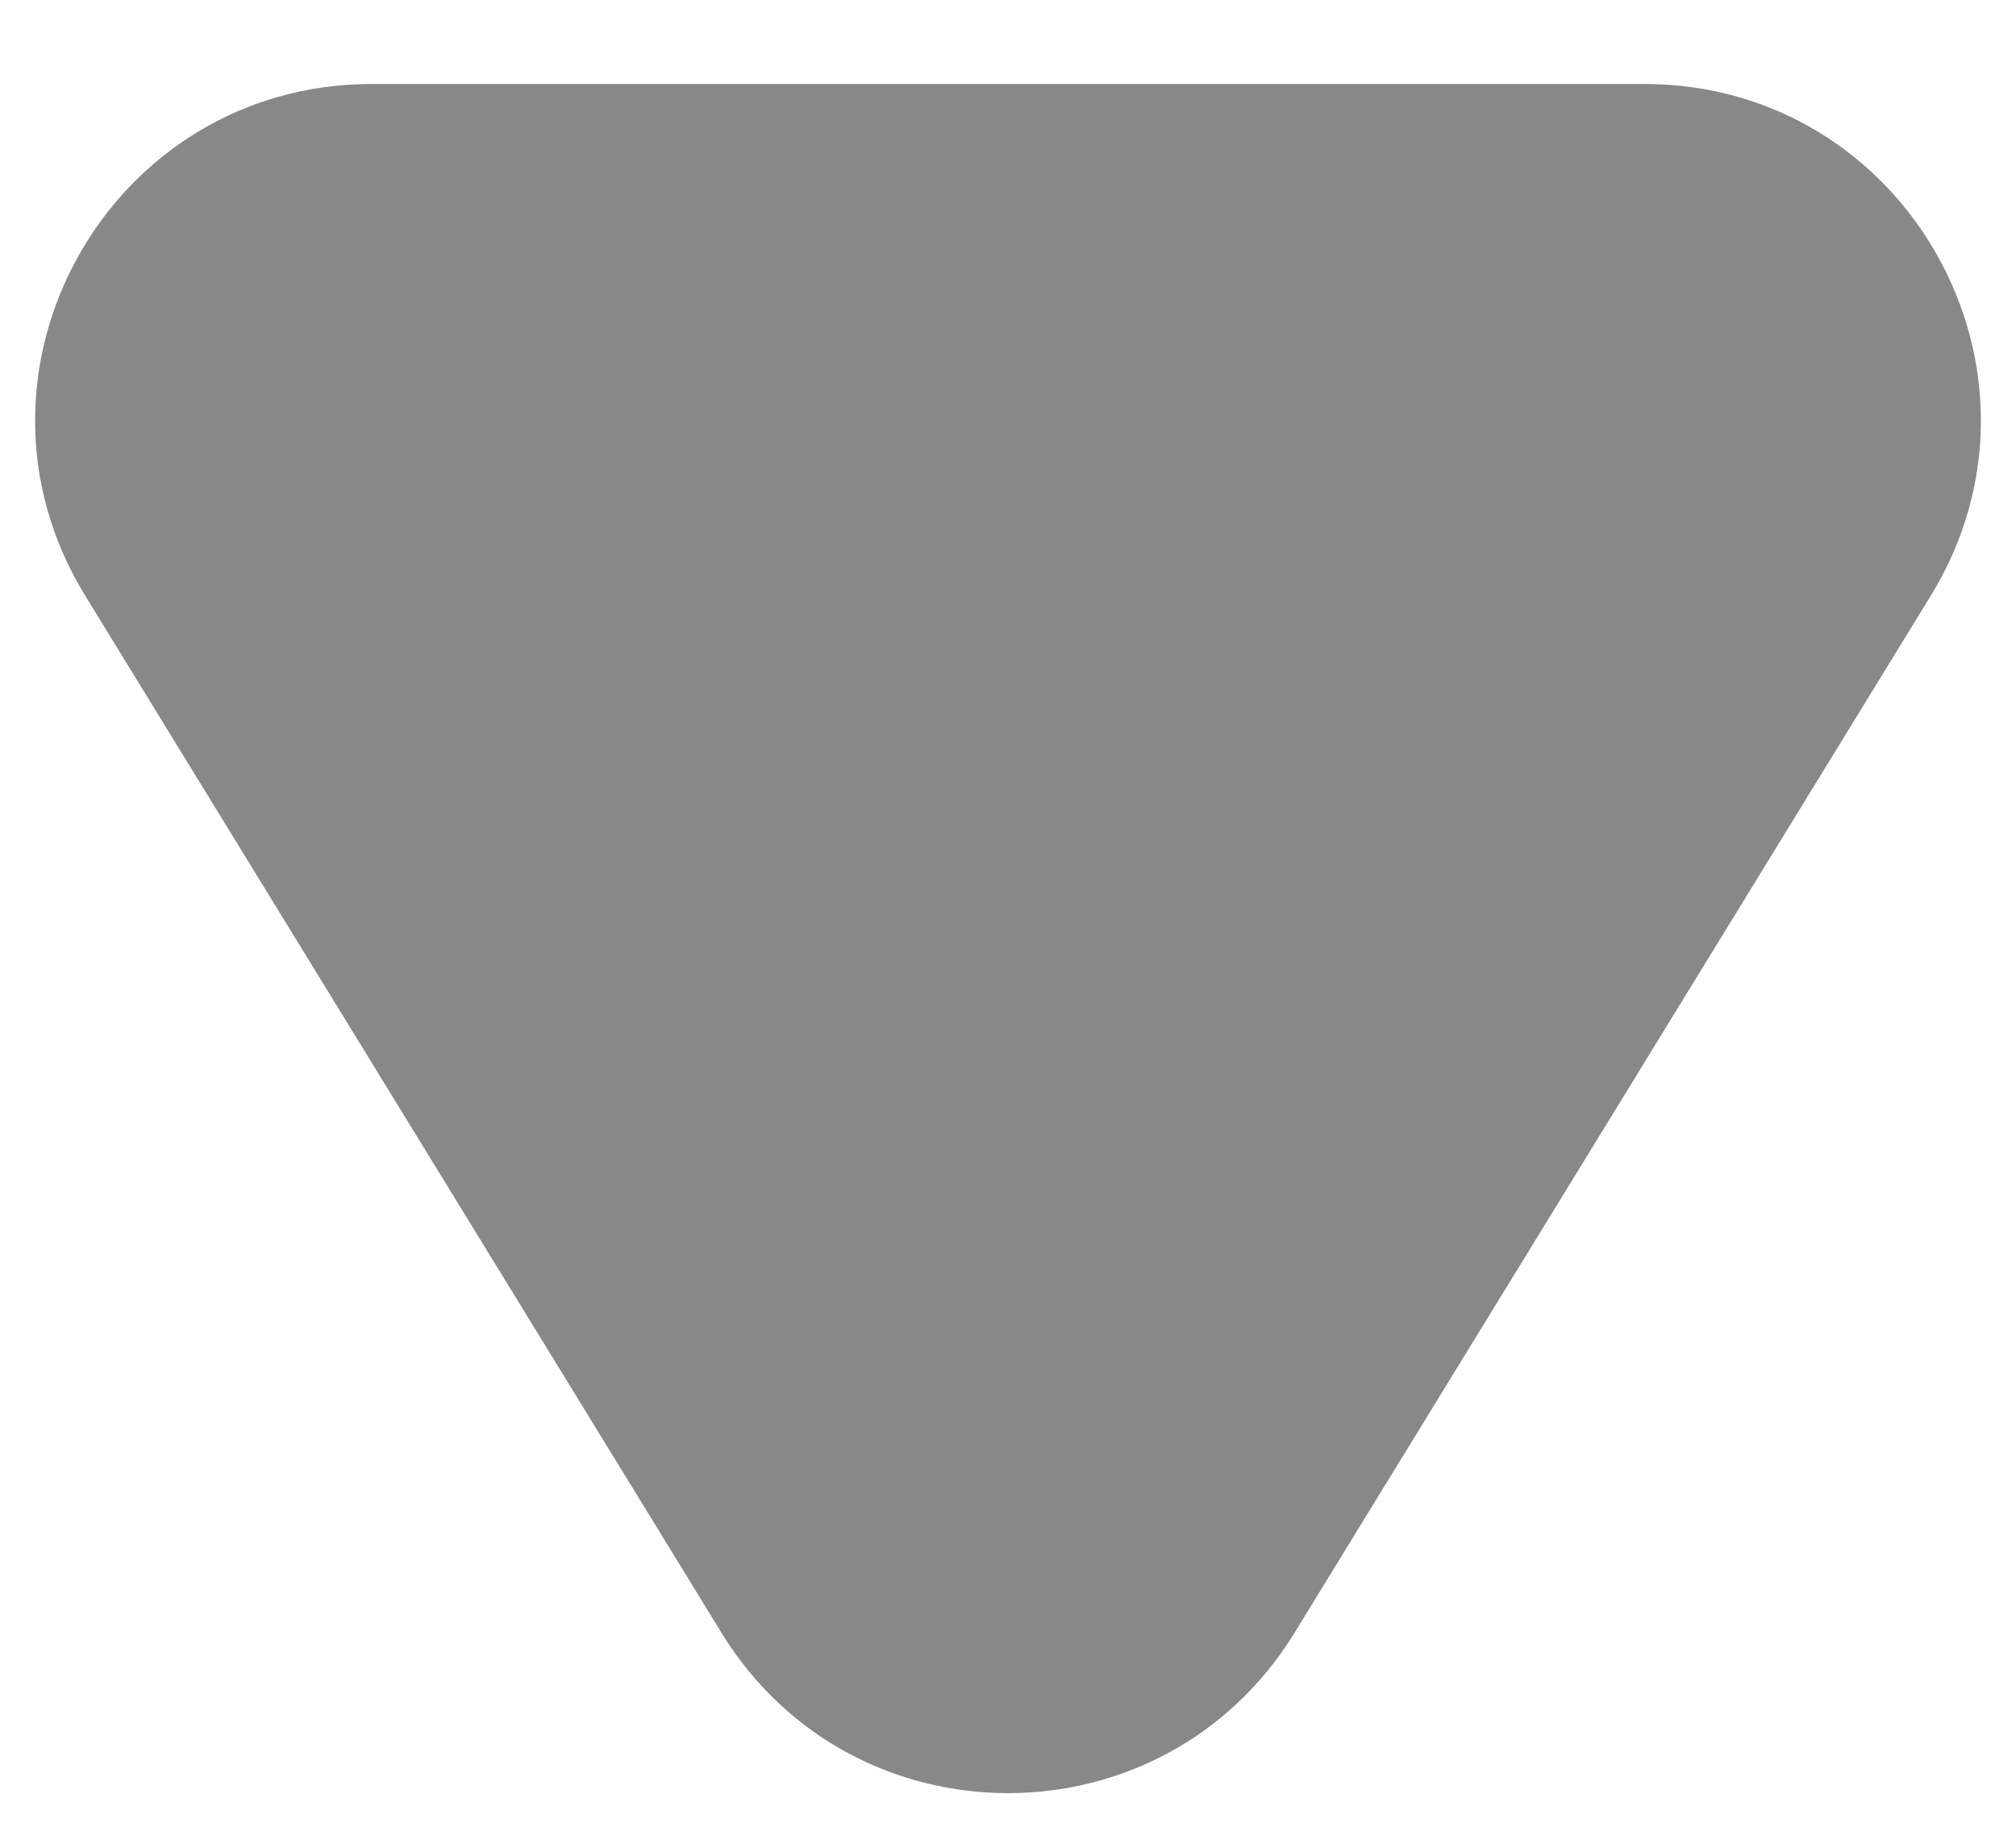 <svg width="12" height="11" viewBox="0 0 12 11" fill="none" xmlns="http://www.w3.org/2000/svg">
<path d="M7.705 9.721C6.924 10.993 5.076 10.993 4.295 9.721L0.507 3.546C-0.31 2.213 0.649 0.5 2.212 0.5L9.788 0.5C11.351 0.5 12.31 2.213 11.493 3.546L7.705 9.721Z" fill="#888888"/>
</svg>
